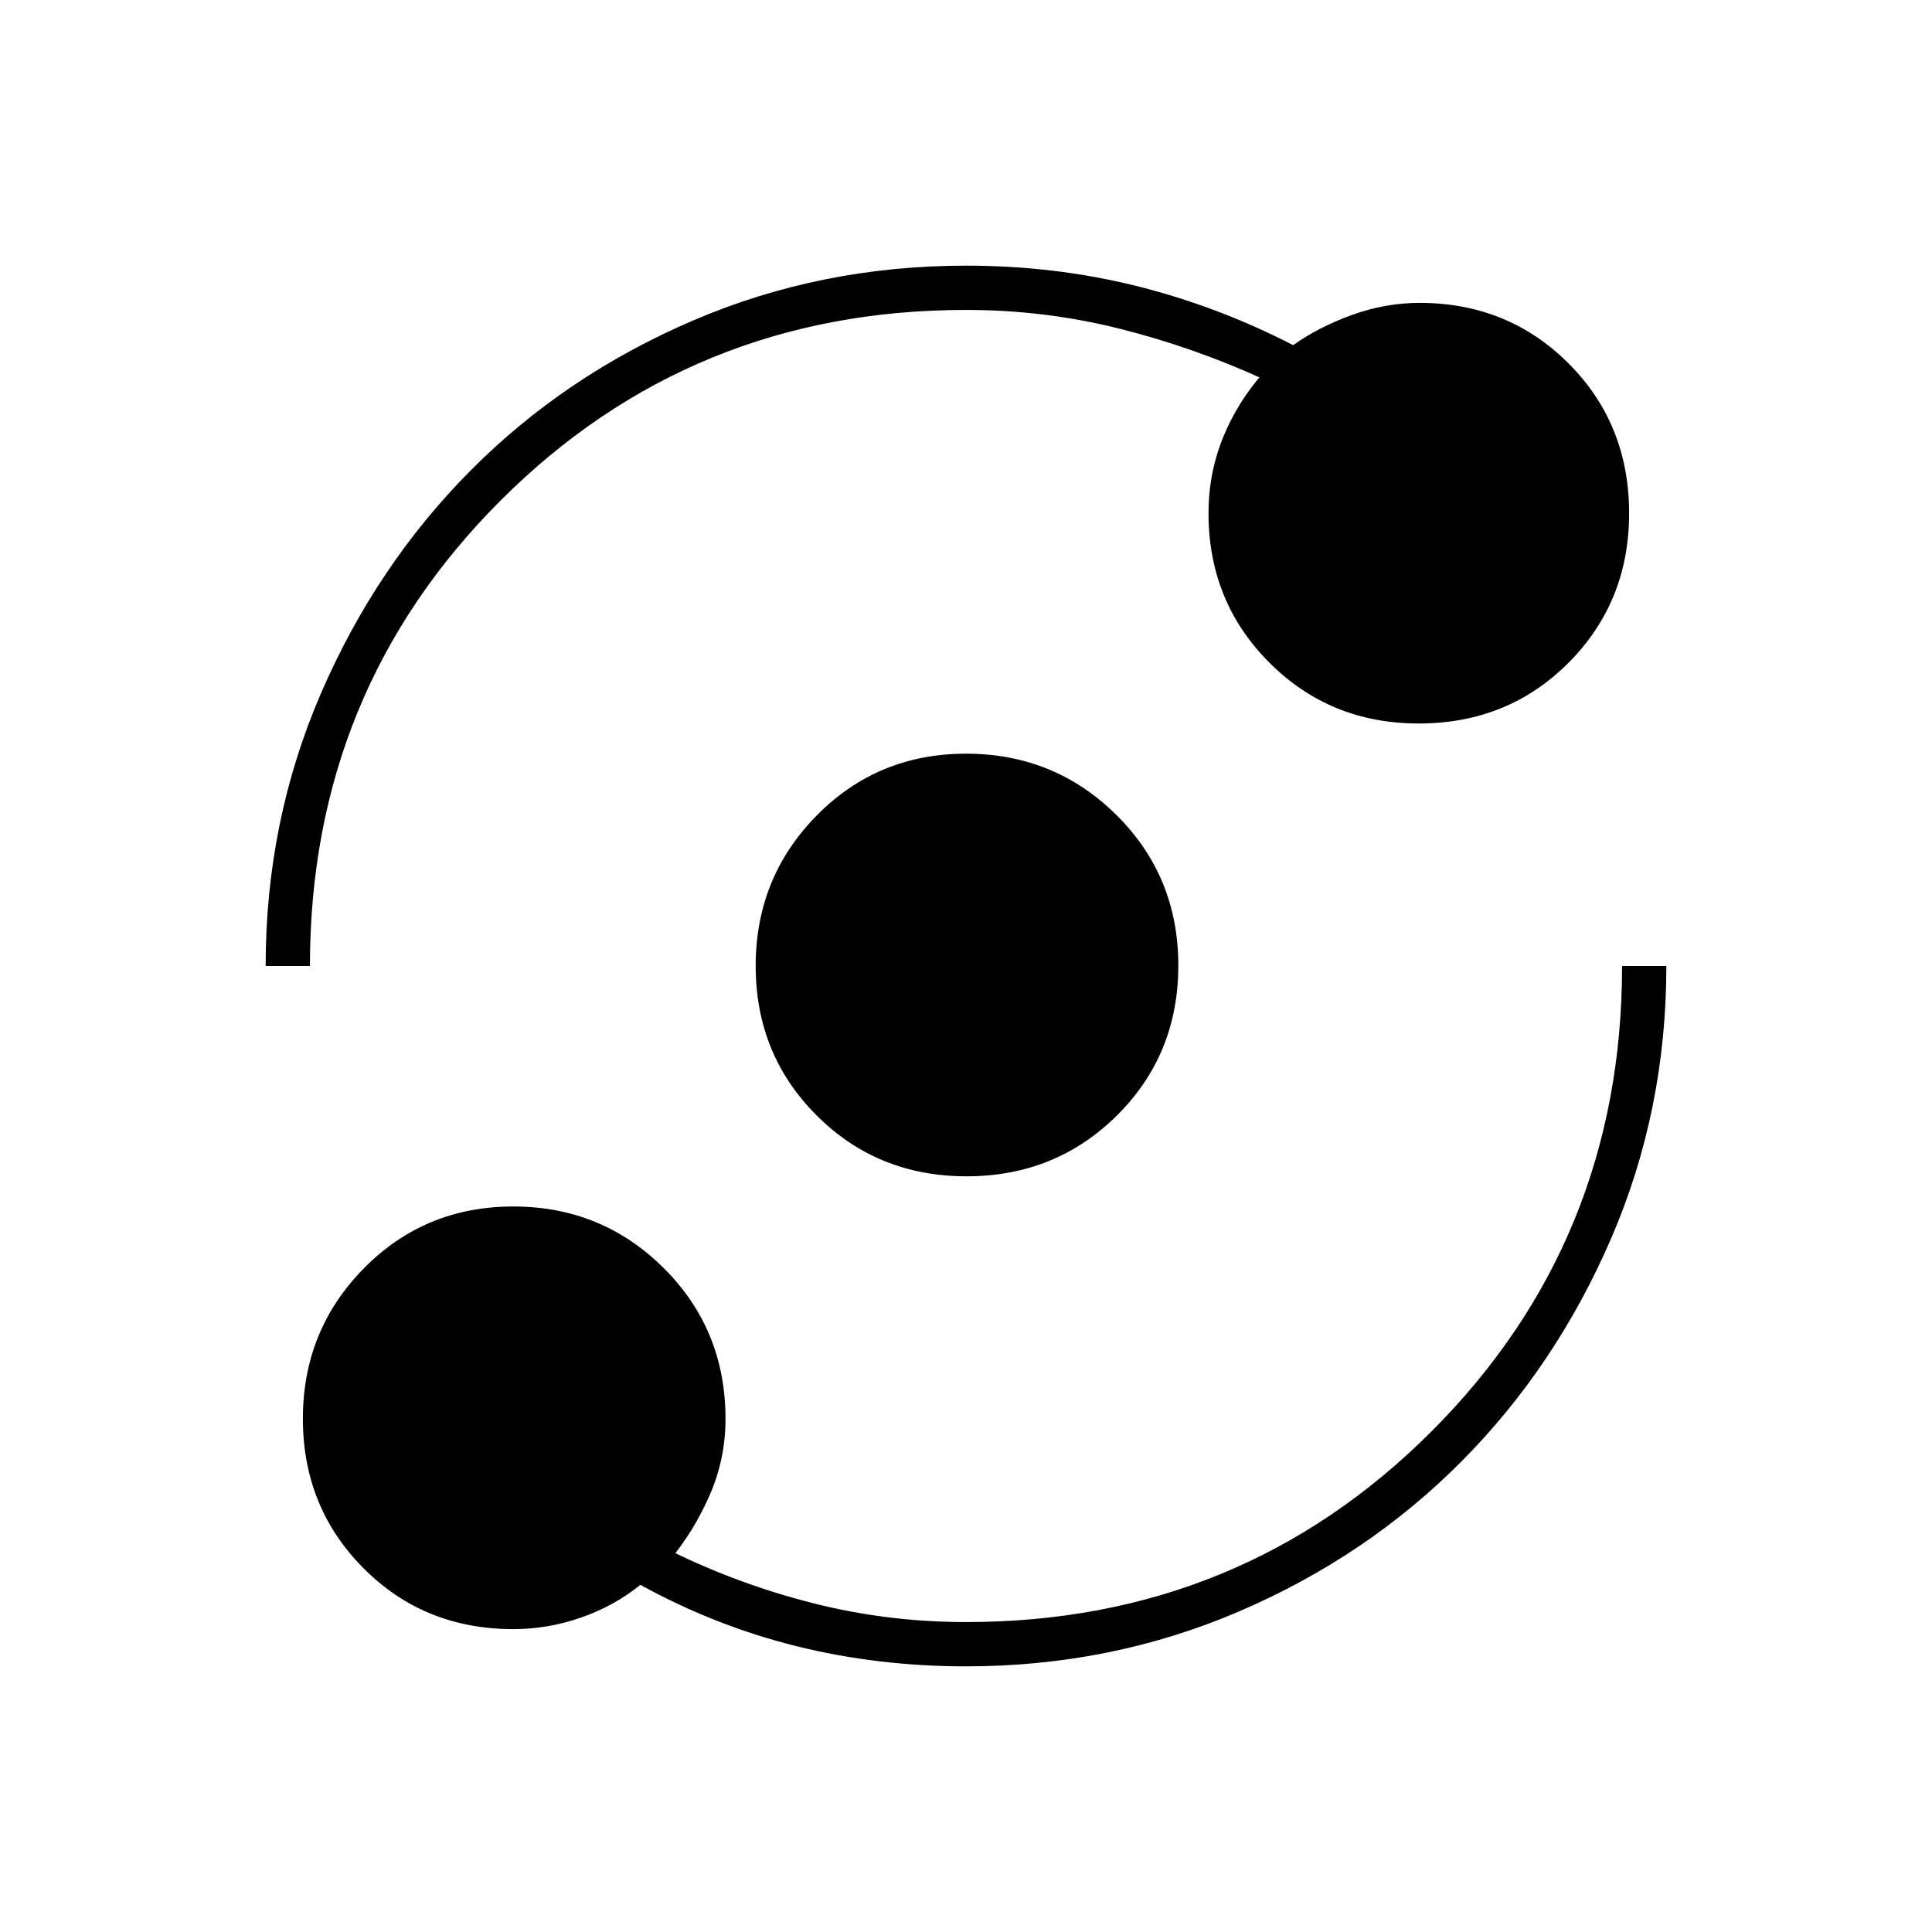 <svg xmlns="http://www.w3.org/2000/svg" height="48" viewBox="0 -960 960 960" width="48"><path d="M255.06-150.5q-44.37 0-74.46-30.28-30.1-30.27-30.1-74.25 0-43.97 30.28-74.72 30.27-30.75 74.25-30.75 43.97 0 74.72 30.56T360.5-255q0 19.83-7.75 37.66Q345-199.5 333-185v-4.5q34 16.75 71 26.12 37 9.38 76 9.38 136.56 0 231.28-94.72T806-480h22q0 71.93-27.49 135.5-27.48 63.57-74.4 110.77-46.92 47.2-110.48 74.47Q552.08-132 480.02-132q-43.82 0-84.17-10t-77.65-30.5q-12.98 10.5-29.45 16.25t-33.69 5.75Zm225.21-225q-44.27 0-74.52-30.28-30.25-30.27-30.25-74.25 0-43.97 30.28-74.72 30.27-30.75 74.25-30.75 43.97 0 74.72 30.48t30.75 74.75q0 44.27-30.48 74.52-30.48 30.25-74.75 30.25ZM132-480q0-71.93 27.49-135.5 27.48-63.57 74.4-110.77 46.92-47.2 110.48-74.47Q407.92-828 479.98-828q43.82 0 84.26 10 40.44 10 78.34 29.5 12.64-9 29.21-15t33.64-6q43.88 0 73.97 30.08 30.1 30.09 30.1 74.5 0 43.99-30.08 74.21-30.09 30.21-74.5 30.21-43.99 0-74.21-30.27Q600.5-661.04 600.5-705q0-19.83 7.25-37.66Q615-760.5 628-775v3.5q-35-16-72-25.25T480-806q-136.56 0-231.28 94.72T154-480h-22Z"/></svg>